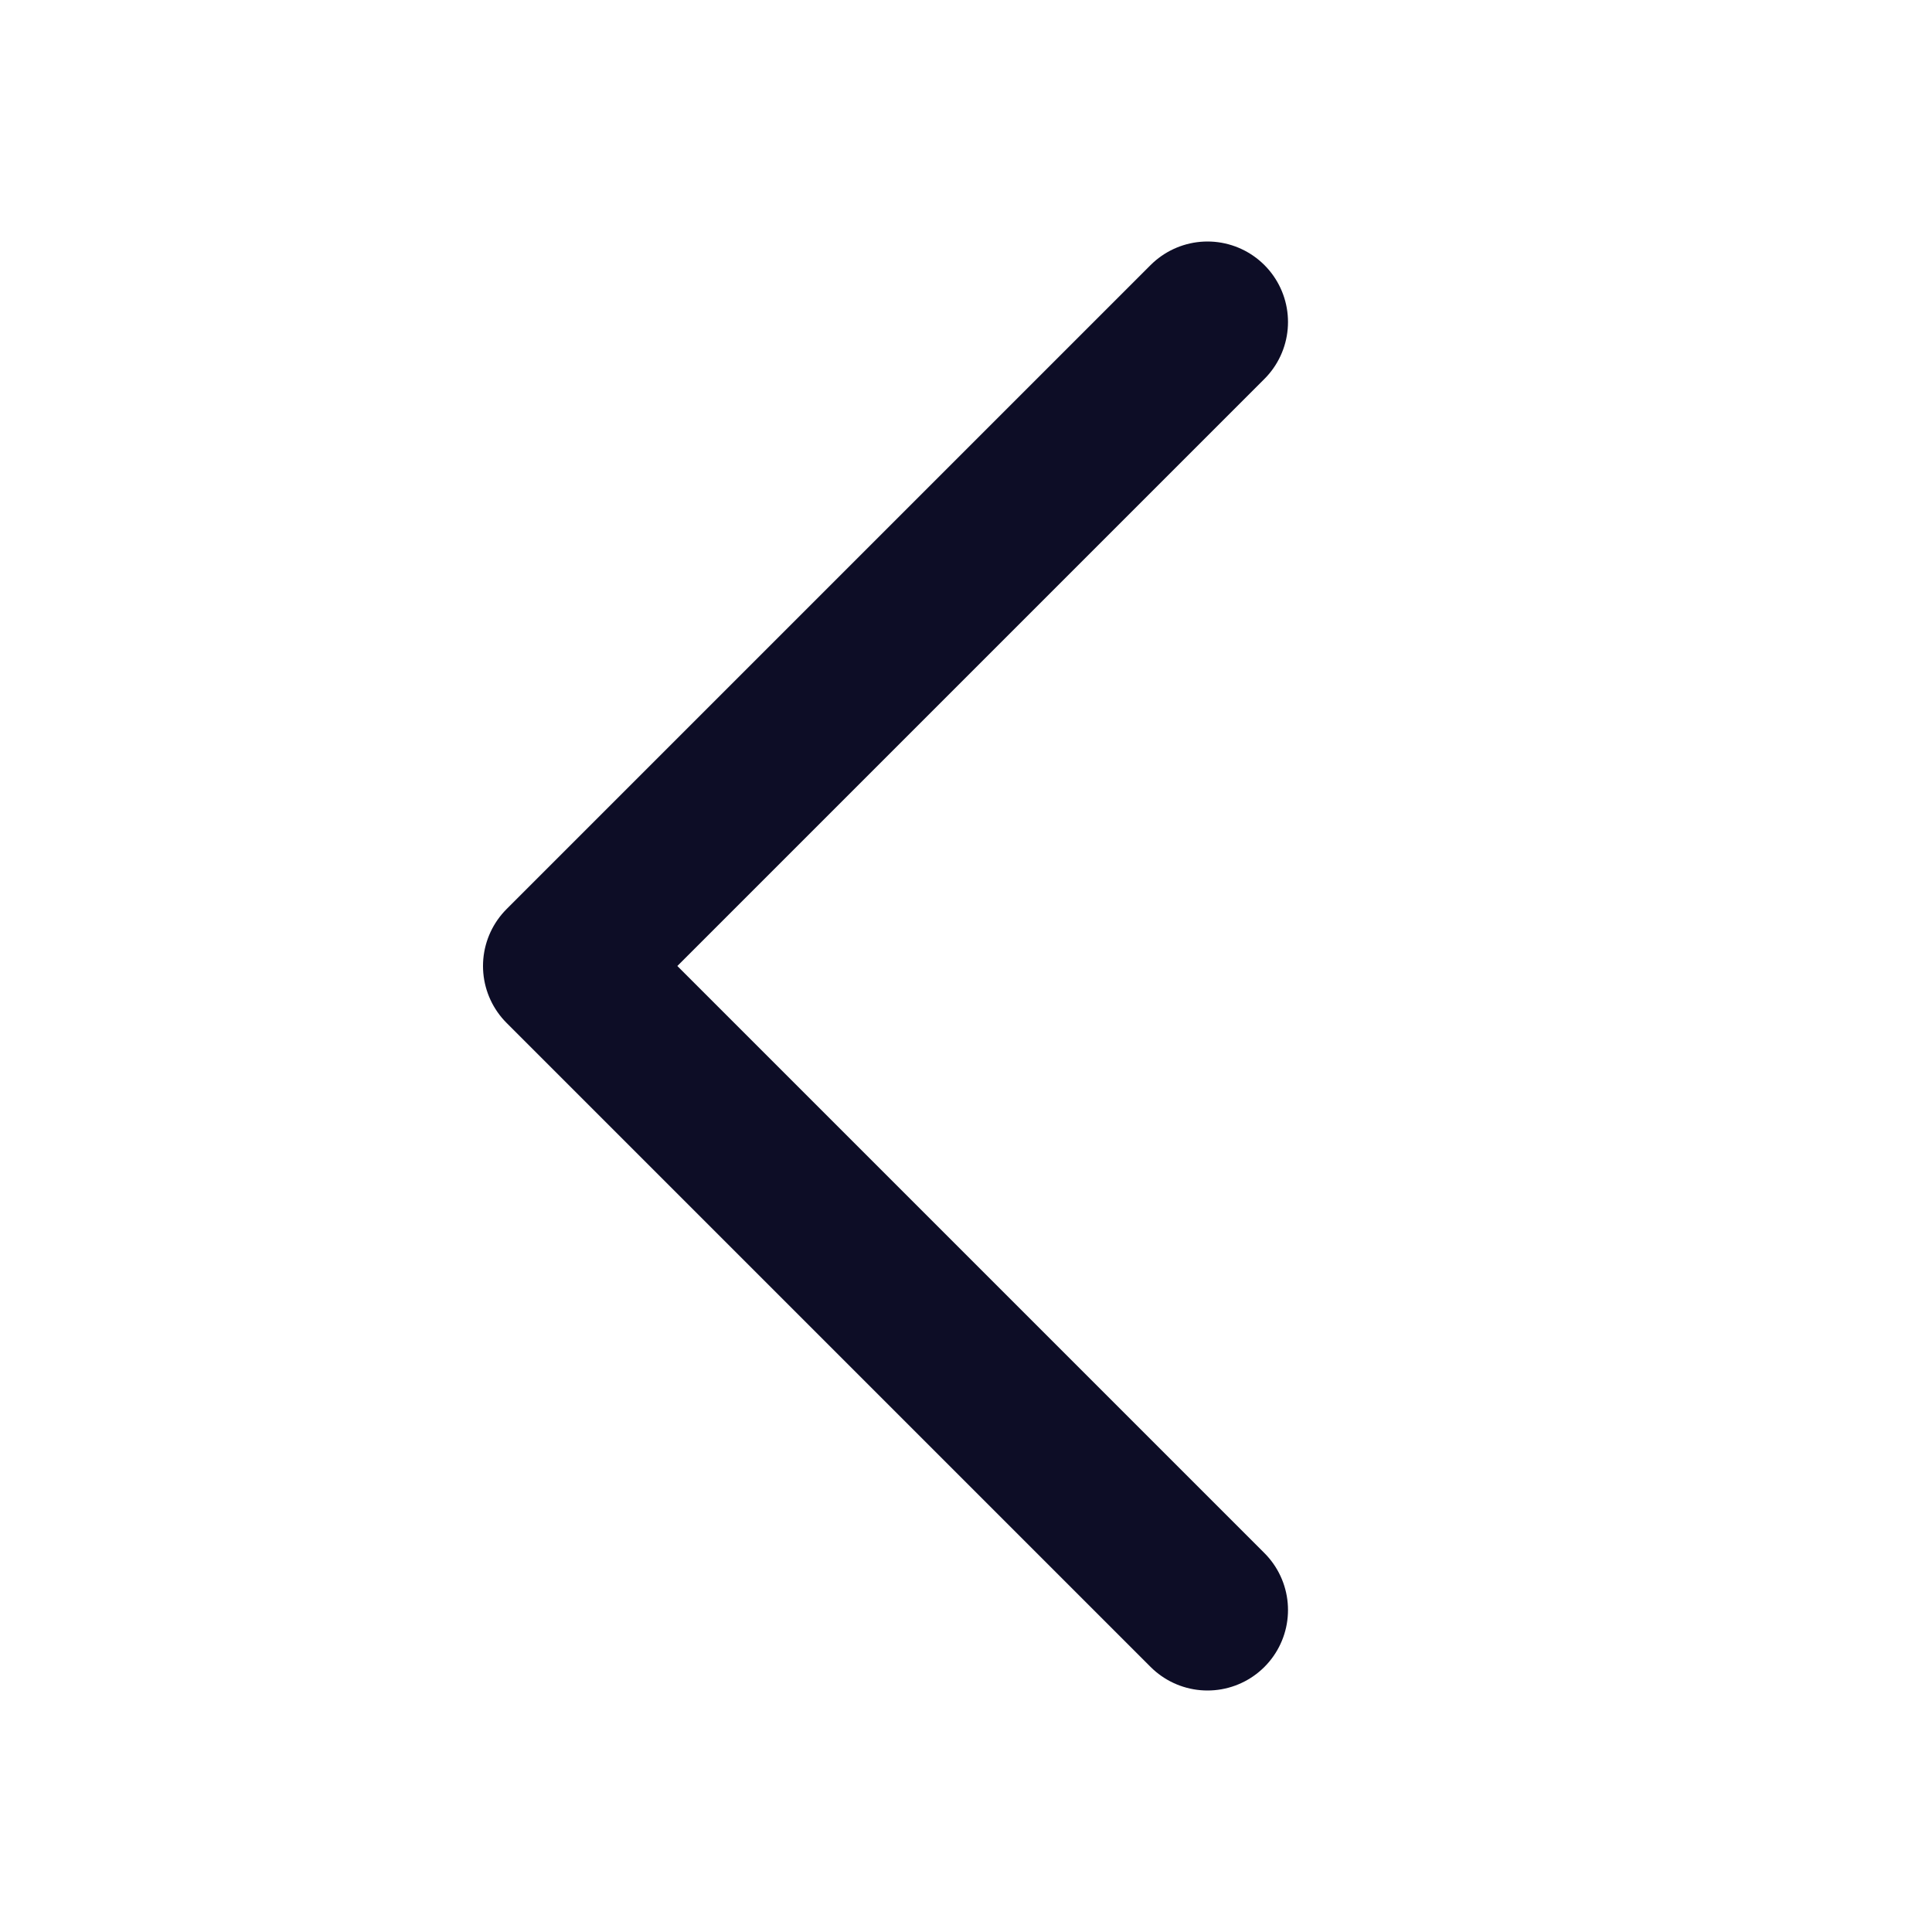 <svg width="24" height="24" viewBox="0 0 24 24" fill="none" xmlns="http://www.w3.org/2000/svg">
<path d="M15 4L7 12L15 20" stroke="#0D0D26" stroke-width="2" stroke-linecap="round" stroke-linejoin="round"/>
</svg>
